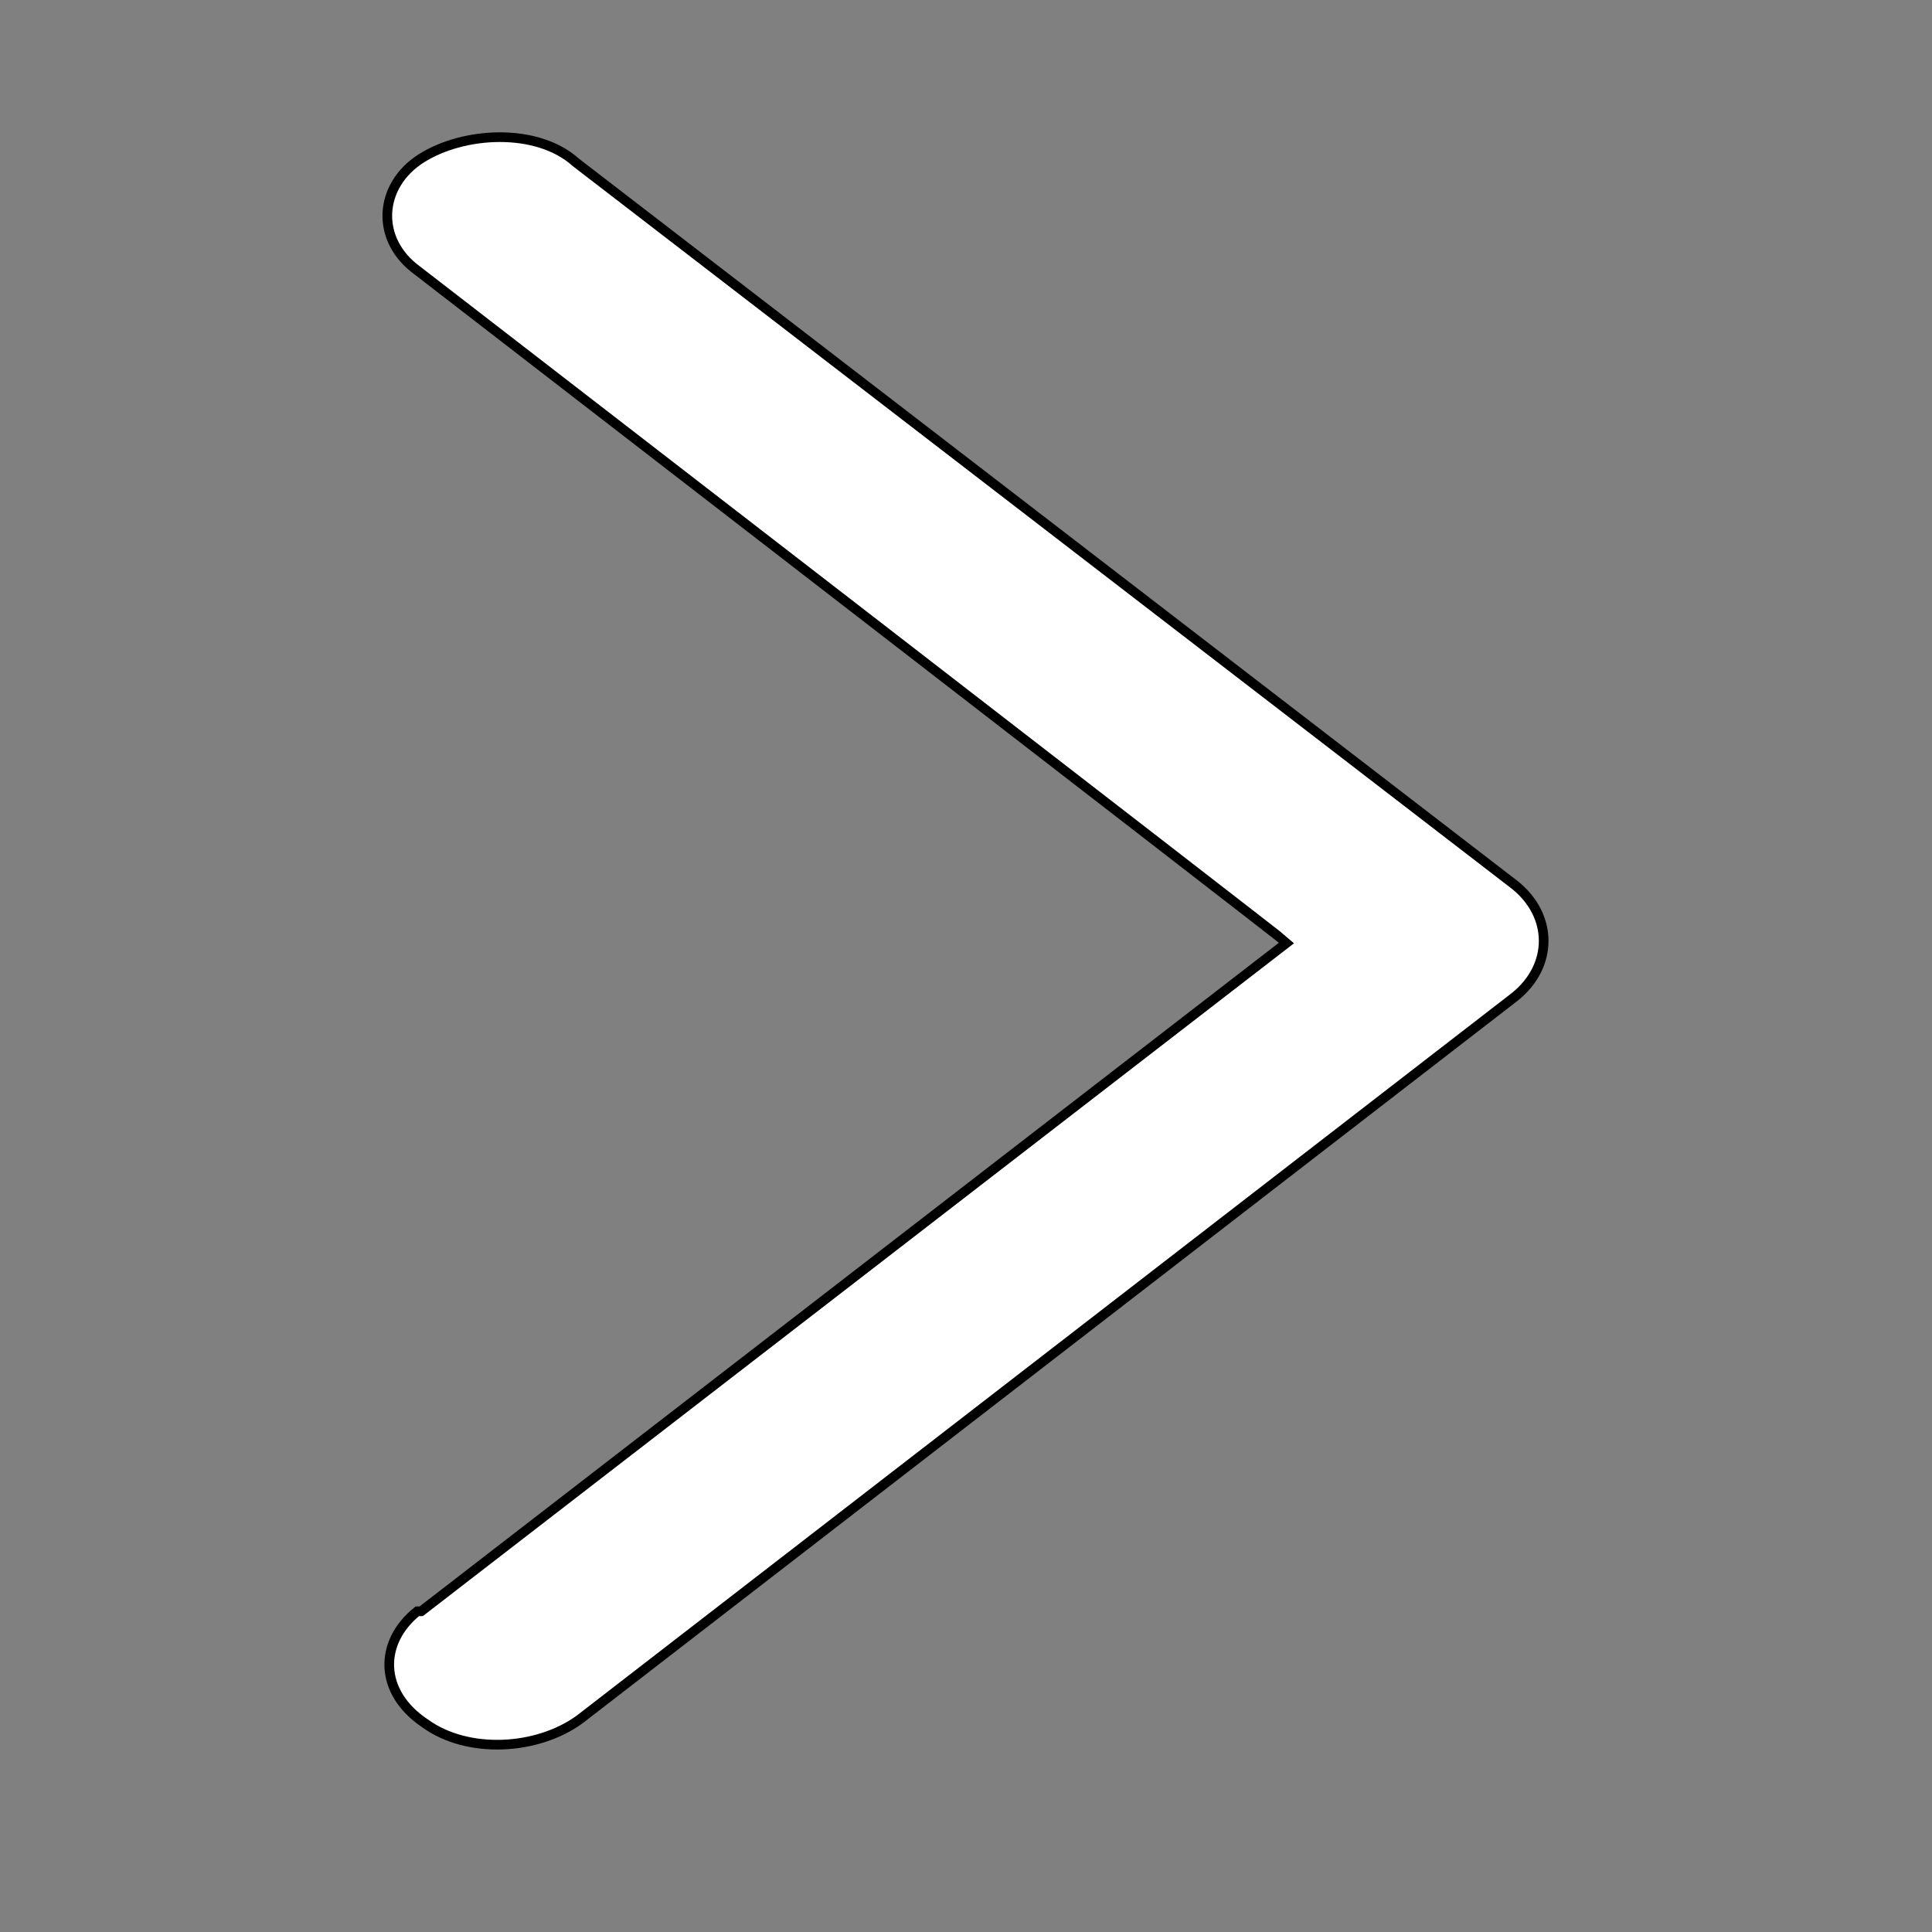 <?xml version="1.0" encoding="utf-8"?>
<!-- Generator: Adobe Illustrator 27.8.1, SVG Export Plug-In . SVG Version: 6.00 Build 0)  -->
<svg version="1.1" id="Capa_1" xmlns="http://www.w3.org/2000/svg" xmlns:xlink="http://www.w3.org/1999/xlink" x="0px" y="0px"
	 viewBox="0 0 50 50" style="enable-background:new 0 0 50 50;" xml:space="preserve">
<rect x="0" y="0" width="50" height="50" fill="#808080" stroke="none"/>
<style type="text/css">
	.st0{fill:#FFFFFF;stroke:#000000;stroke-width:0.25;stroke-miterlimit:10;}
</style>
<path class="st0" d="M10.8,7c-1.1-0.8-1-2.2,0.1-2.9s3-0.8,4,0.1l24.3,18.7c1,0.8,1,2.1,0,2.9L15,44.5c-1.1,0.8-2.9,0.9-4,0.1
	c-1.2-0.8-1.2-2.1-0.2-2.9c0,0,0,0,0.1,0l22.4-17.3C33.2,24.3,10.8,7,10.8,7z"/>
</svg>
